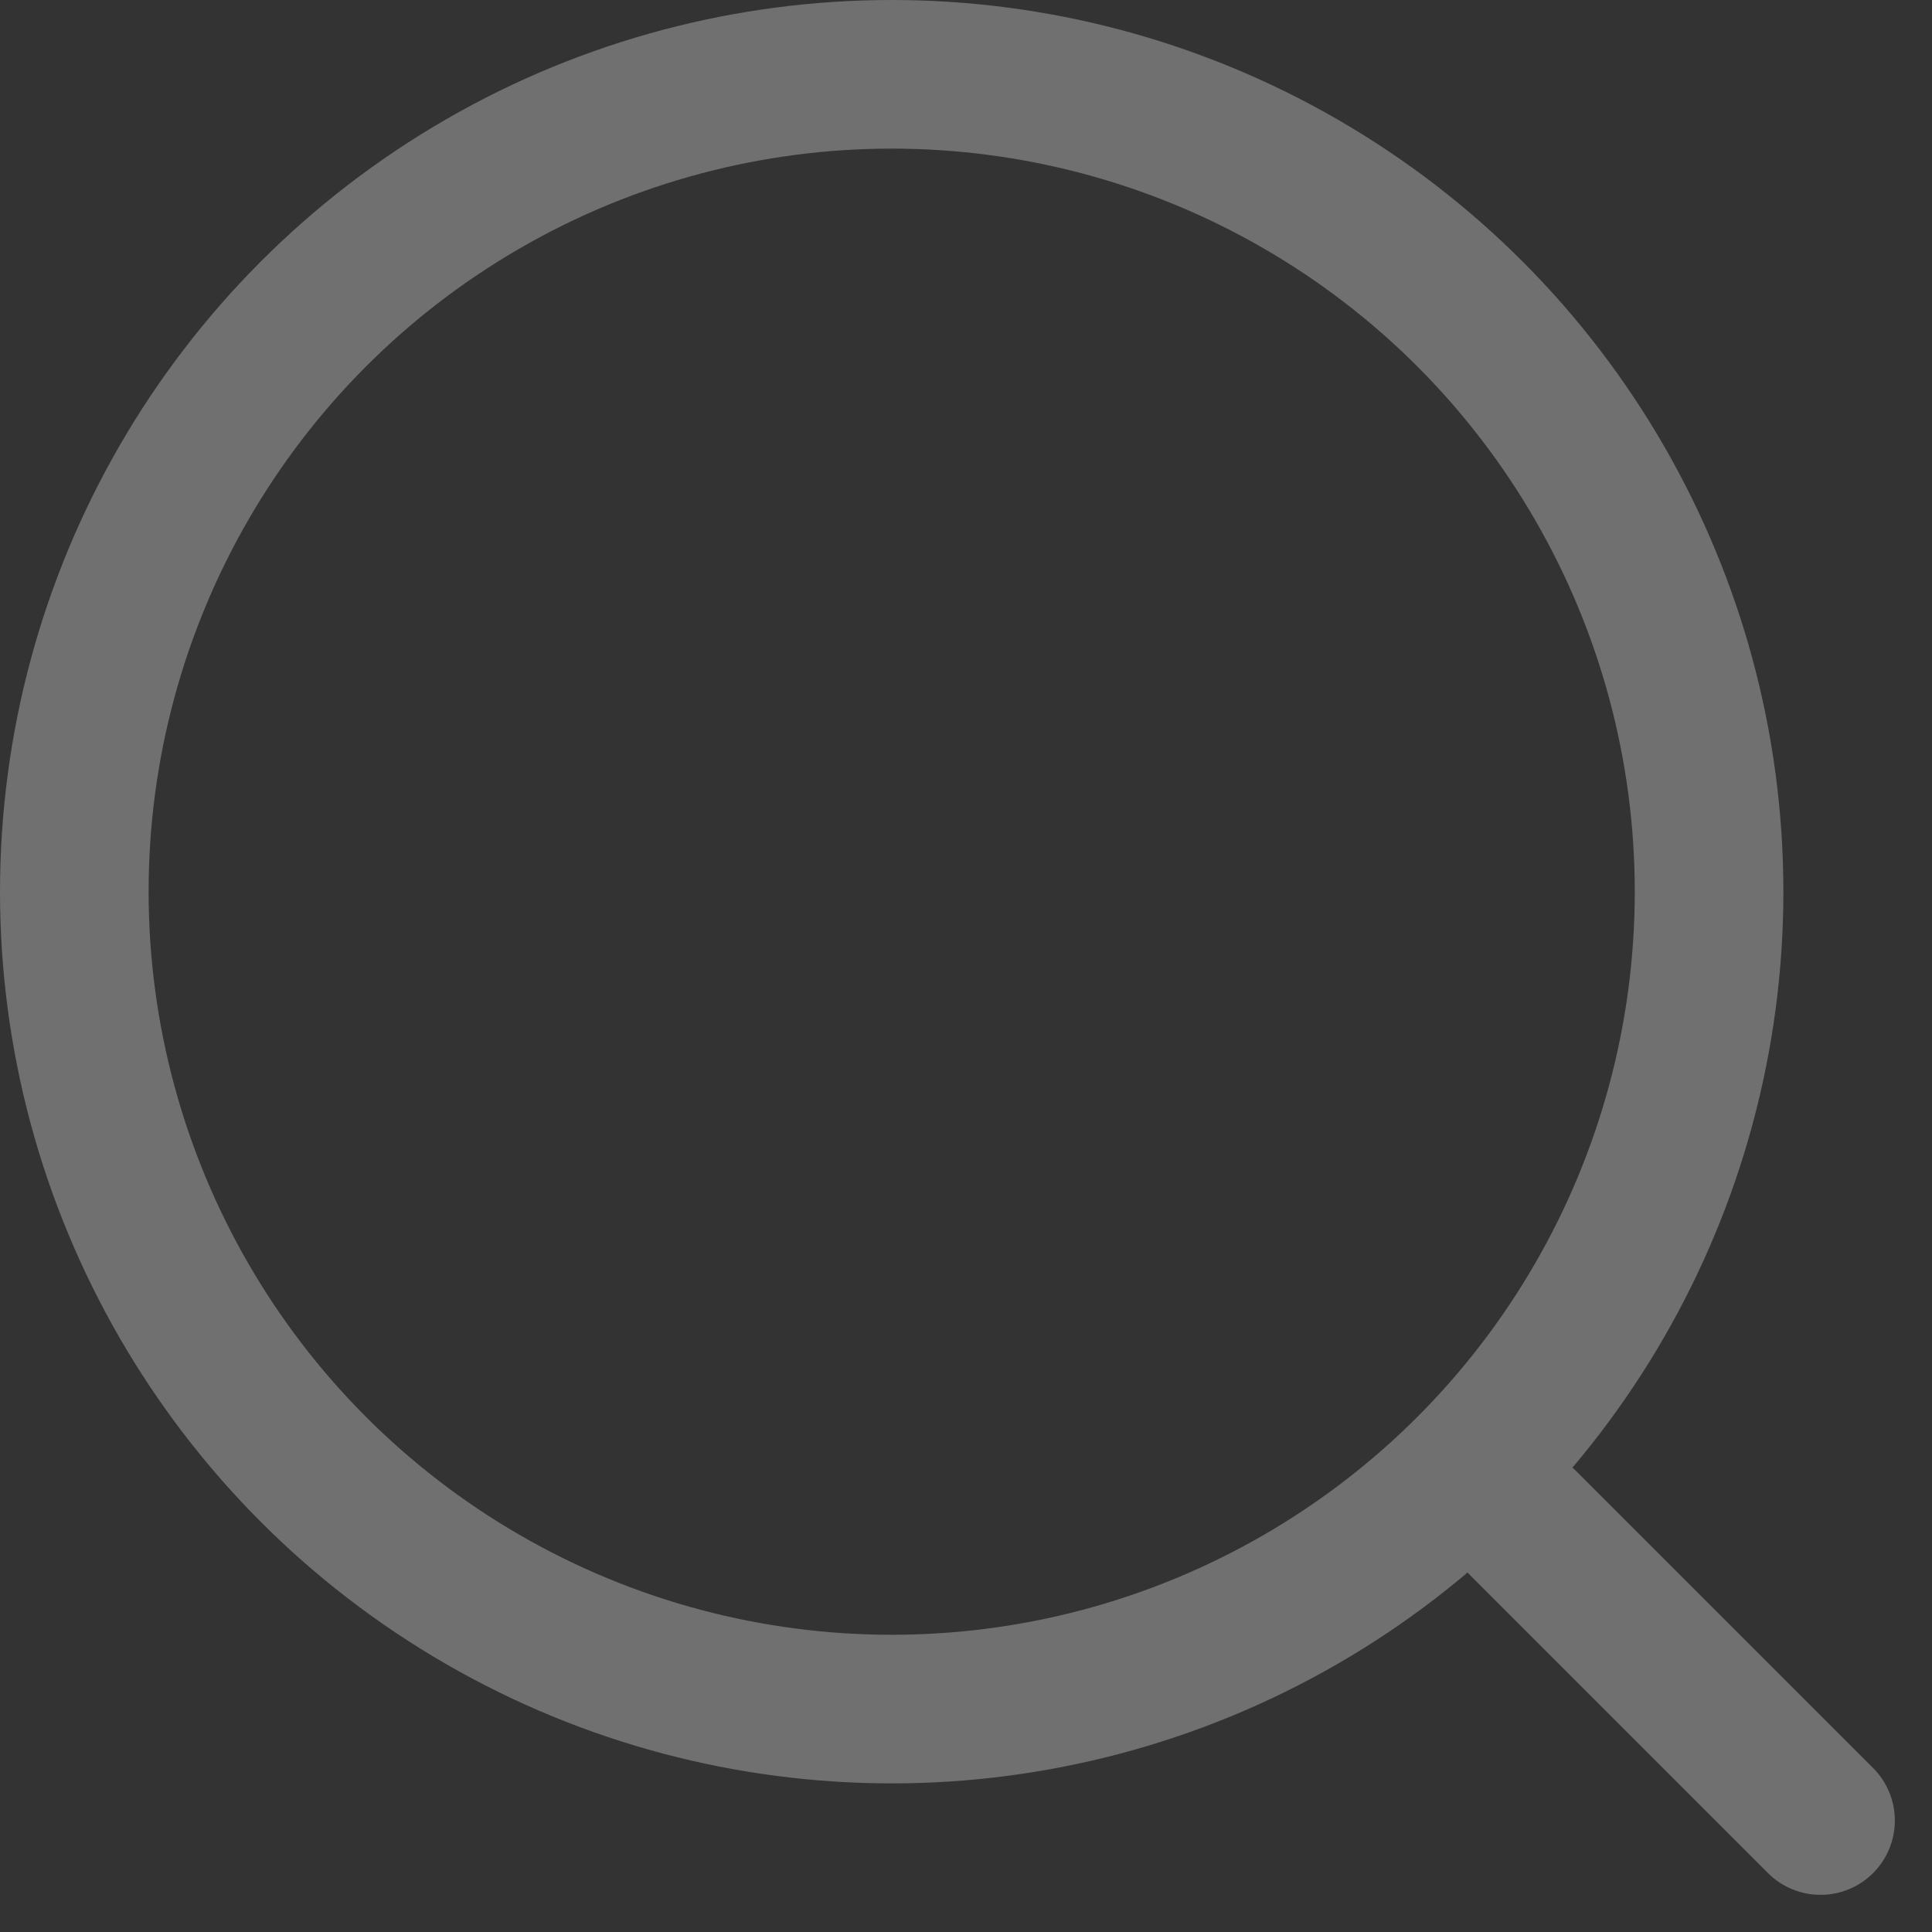 <svg width="26" height="26" viewBox="0 0 26 26" fill="none" xmlns="http://www.w3.org/2000/svg">
  <rect x="0" y="0" width="26" height="26" fill="#333333" stroke="none"/>
  <g opacity="0.3">
    <circle cx="12" cy="12" r="11" stroke="white" stroke-width="2" stroke-linecap="round" stroke-linejoin="round"/>
    <path d="M20.5 20.5L24.5 24.5" stroke="white" stroke-width="2" stroke-linecap="round" stroke-linejoin="round"/>
  </g>
</svg>